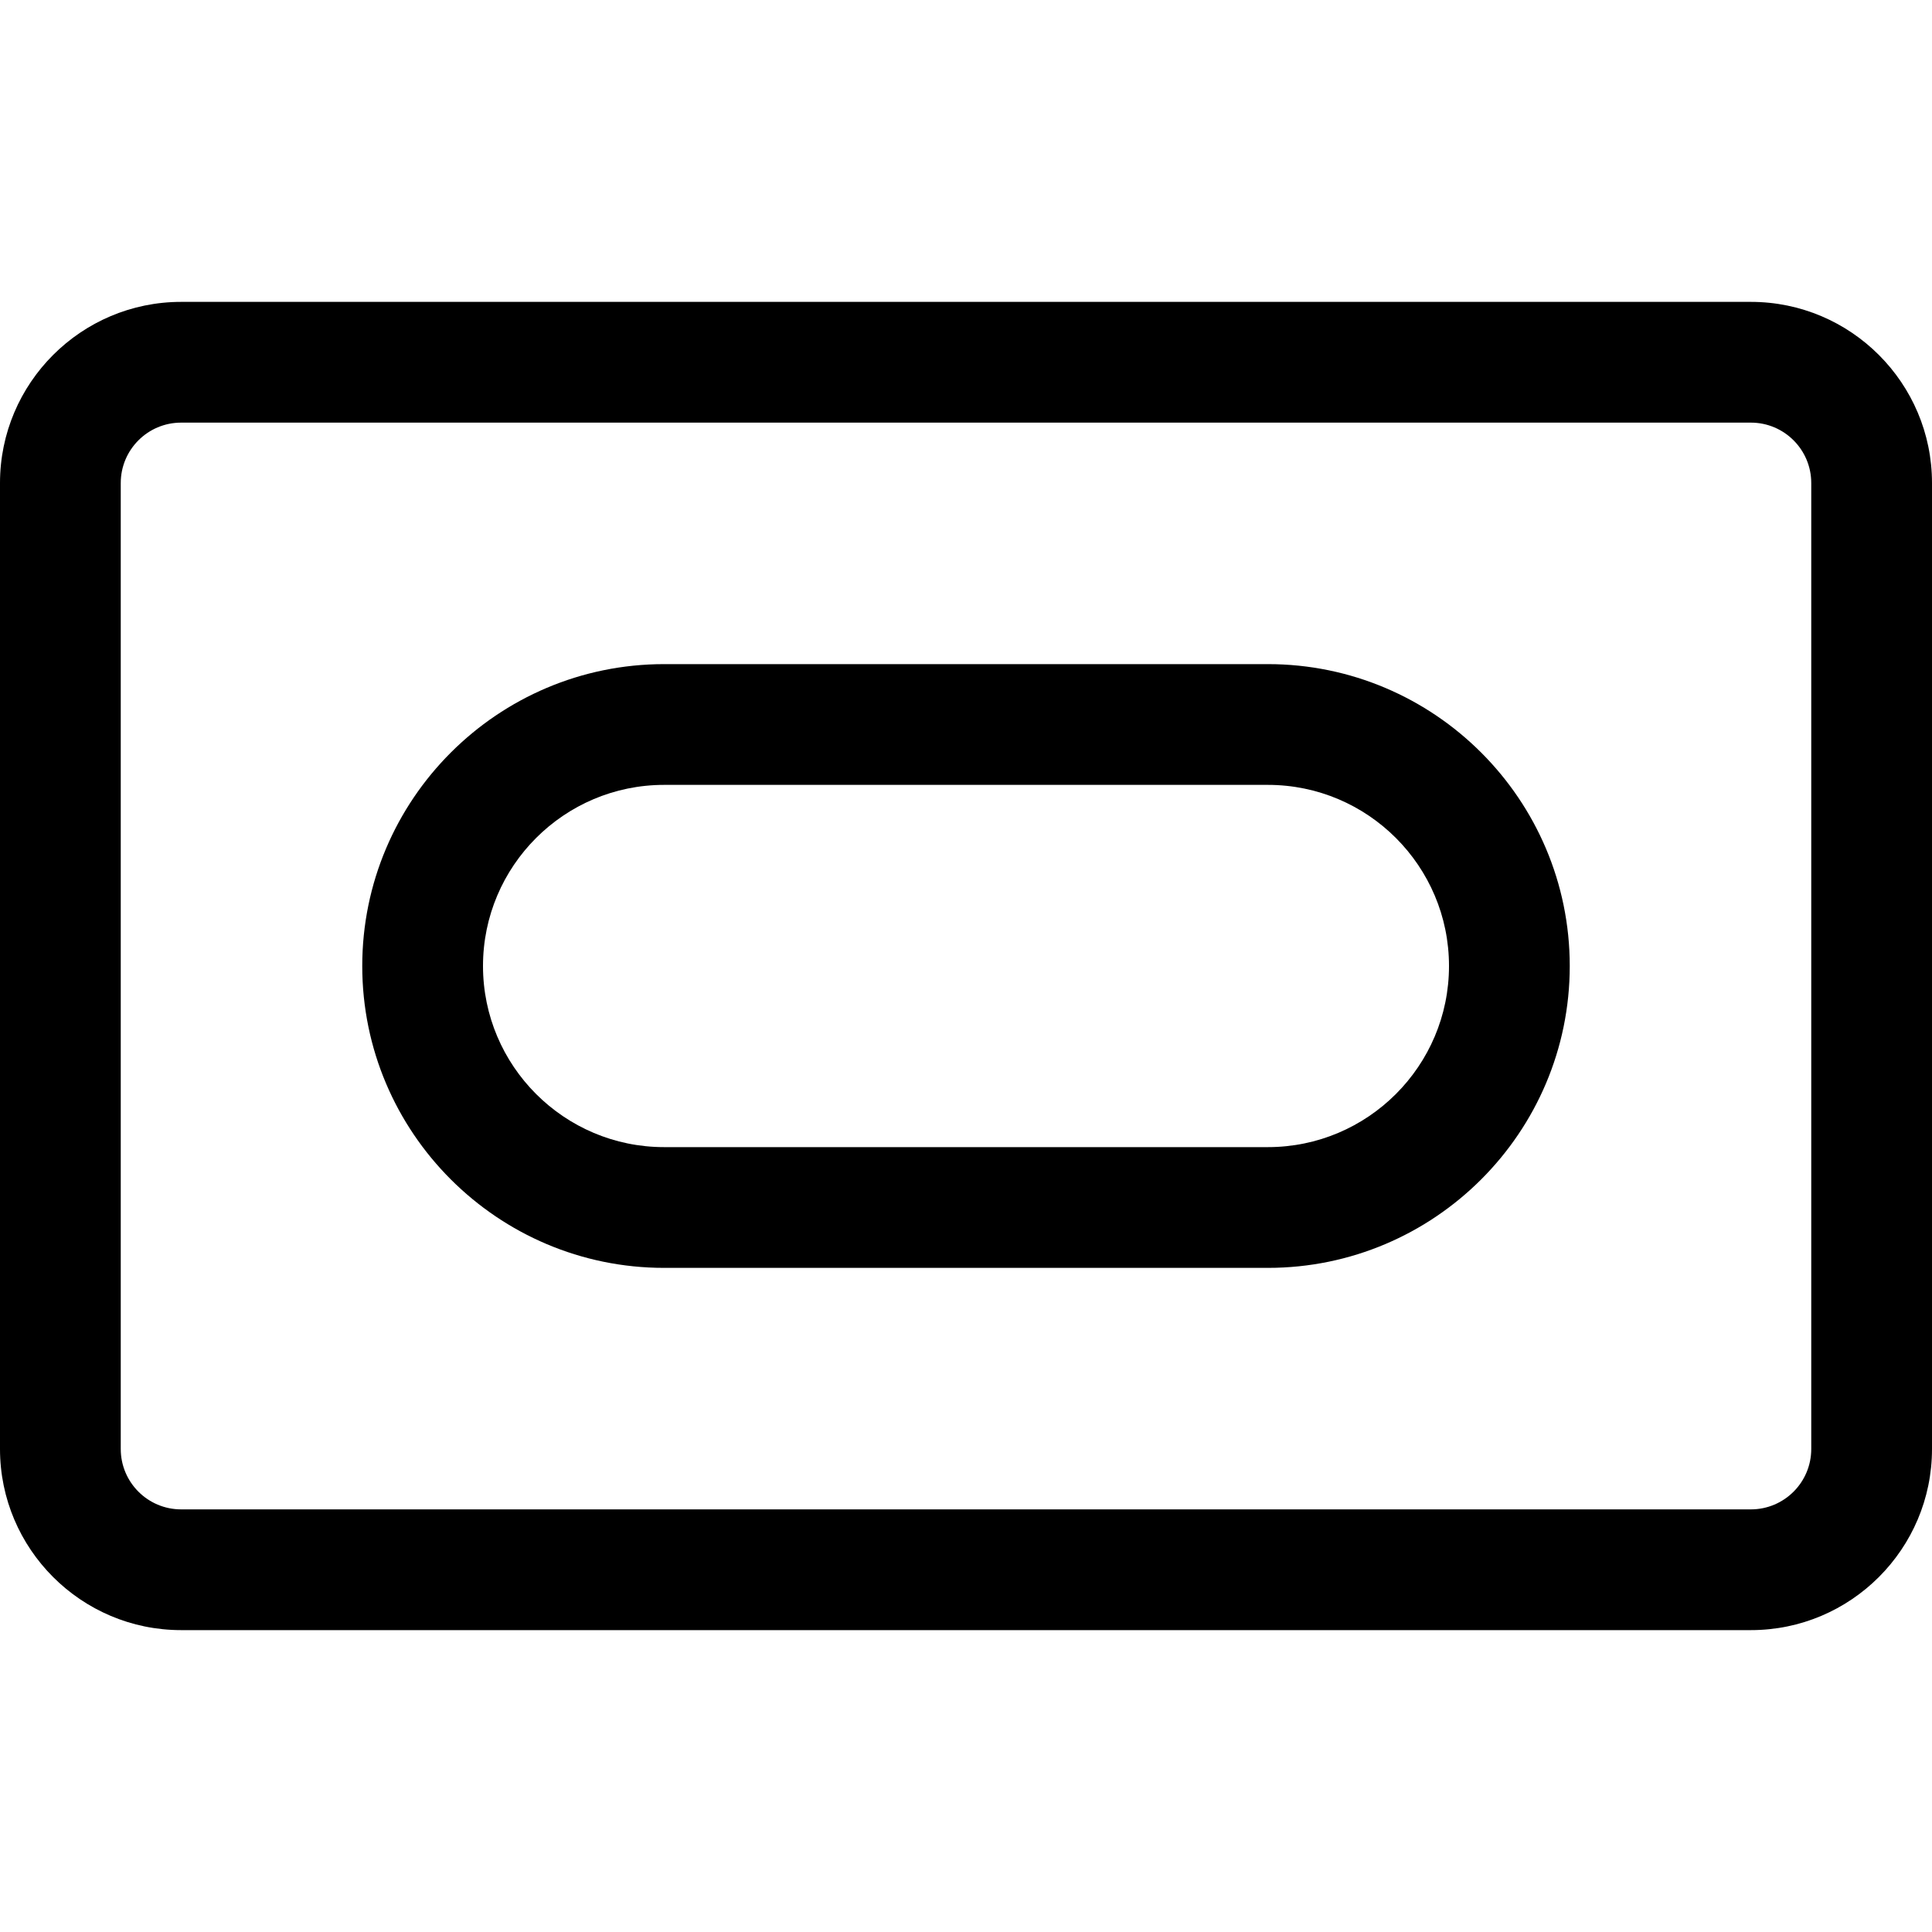 <?xml version="1.0" encoding="utf-8"?>
<!-- Generator: Adobe Illustrator 22.1.0, SVG Export Plug-In . SVG Version: 6.00 Build 0)  -->
<svg version="1.1" id="Layer_1" xmlns="http://www.w3.org/2000/svg" xmlns:xlink="http://www.w3.org/1999/xlink" x="0px" y="0px"
	 viewBox="0 0 24 24" style="enable-background:new 0 0 24 24;" xml:space="preserve">
<title>army-symbol-armor</title>
<g>
	<path d="M2.25,20.25C1.009,20.25,0,19.241,0,18V6c0-1.241,1.009-2.25,2.25-2.25h19.5C22.991,3.75,24,4.759,24,6v12
		c0,1.241-1.009,2.25-2.25,2.25H2.25z M2.25,5.25C1.836,5.25,1.5,5.586,1.5,6v12c0,0.414,0.336,0.75,0.75,0.75h19.5
		c0.414,0,0.75-0.336,0.75-0.75V6c0-0.414-0.336-0.75-0.75-0.75H2.25z"/>
	<path d="M8.25,15.75c-2.068,0-3.75-1.682-3.75-3.75c0-2.068,1.682-3.75,3.75-3.75h7.5c2.068,0,3.75,1.682,3.75,3.75
		c0,2.068-1.682,3.75-3.75,3.75H8.25z M8.25,9.75C7.009,9.75,6,10.759,6,12c0,1.241,1.009,2.25,2.25,2.25h7.5
		c1.241,0,2.25-1.009,2.25-2.25c0-1.241-1.009-2.25-2.25-2.25H8.25z"/>
</g>
</svg>
